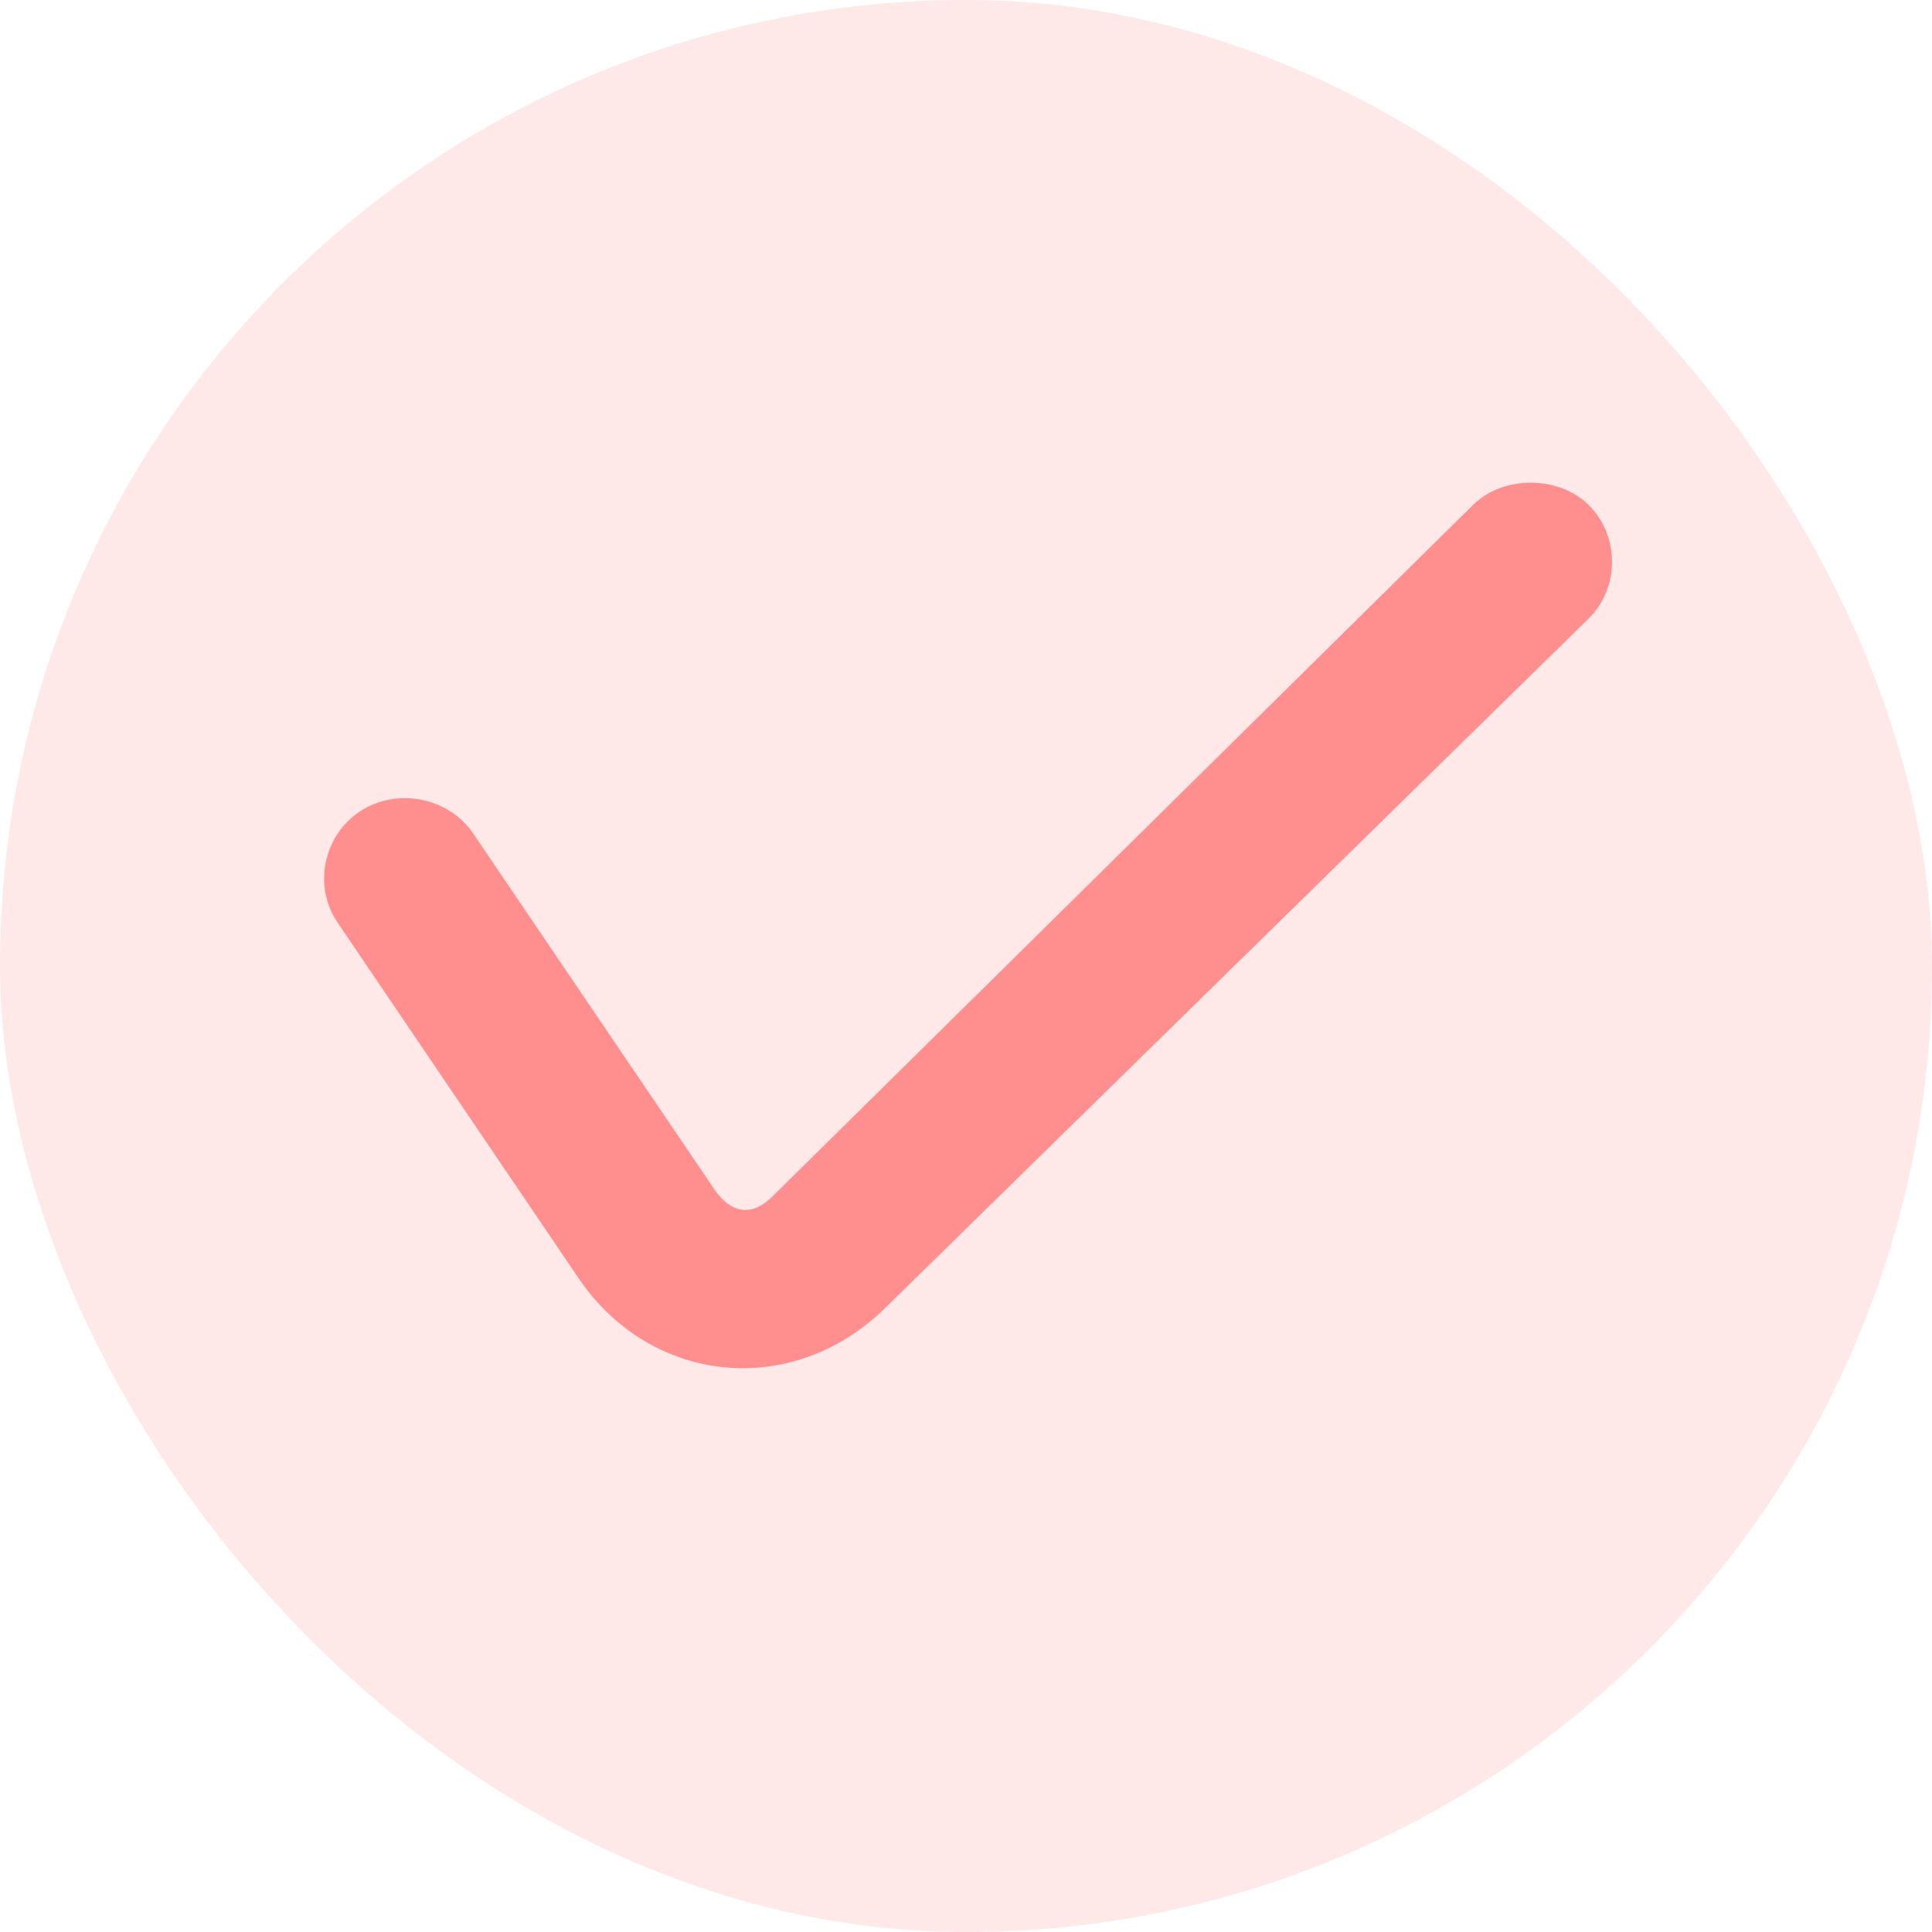<svg width="20" height="20" viewBox="0 0 20 20" fill="none" xmlns="http://www.w3.org/2000/svg">
<rect width="20" height="20" rx="10" fill="#FF8F8F" fill-opacity="0.2"/>
<path d="M15.847 4.997C15.634 4.997 15.411 5.067 15.249 5.227L7.993 12.389C7.779 12.6 7.564 12.56 7.395 12.312L4.899 8.629C4.644 8.253 4.11 8.148 3.728 8.399C3.346 8.65 3.239 9.174 3.494 9.55L5.99 13.233C6.742 14.34 8.206 14.481 9.164 13.54L16.445 6.404C16.769 6.084 16.769 5.547 16.445 5.227C16.283 5.067 16.059 4.997 15.847 4.997Z" fill="#FF8F8F"/>
</svg>
